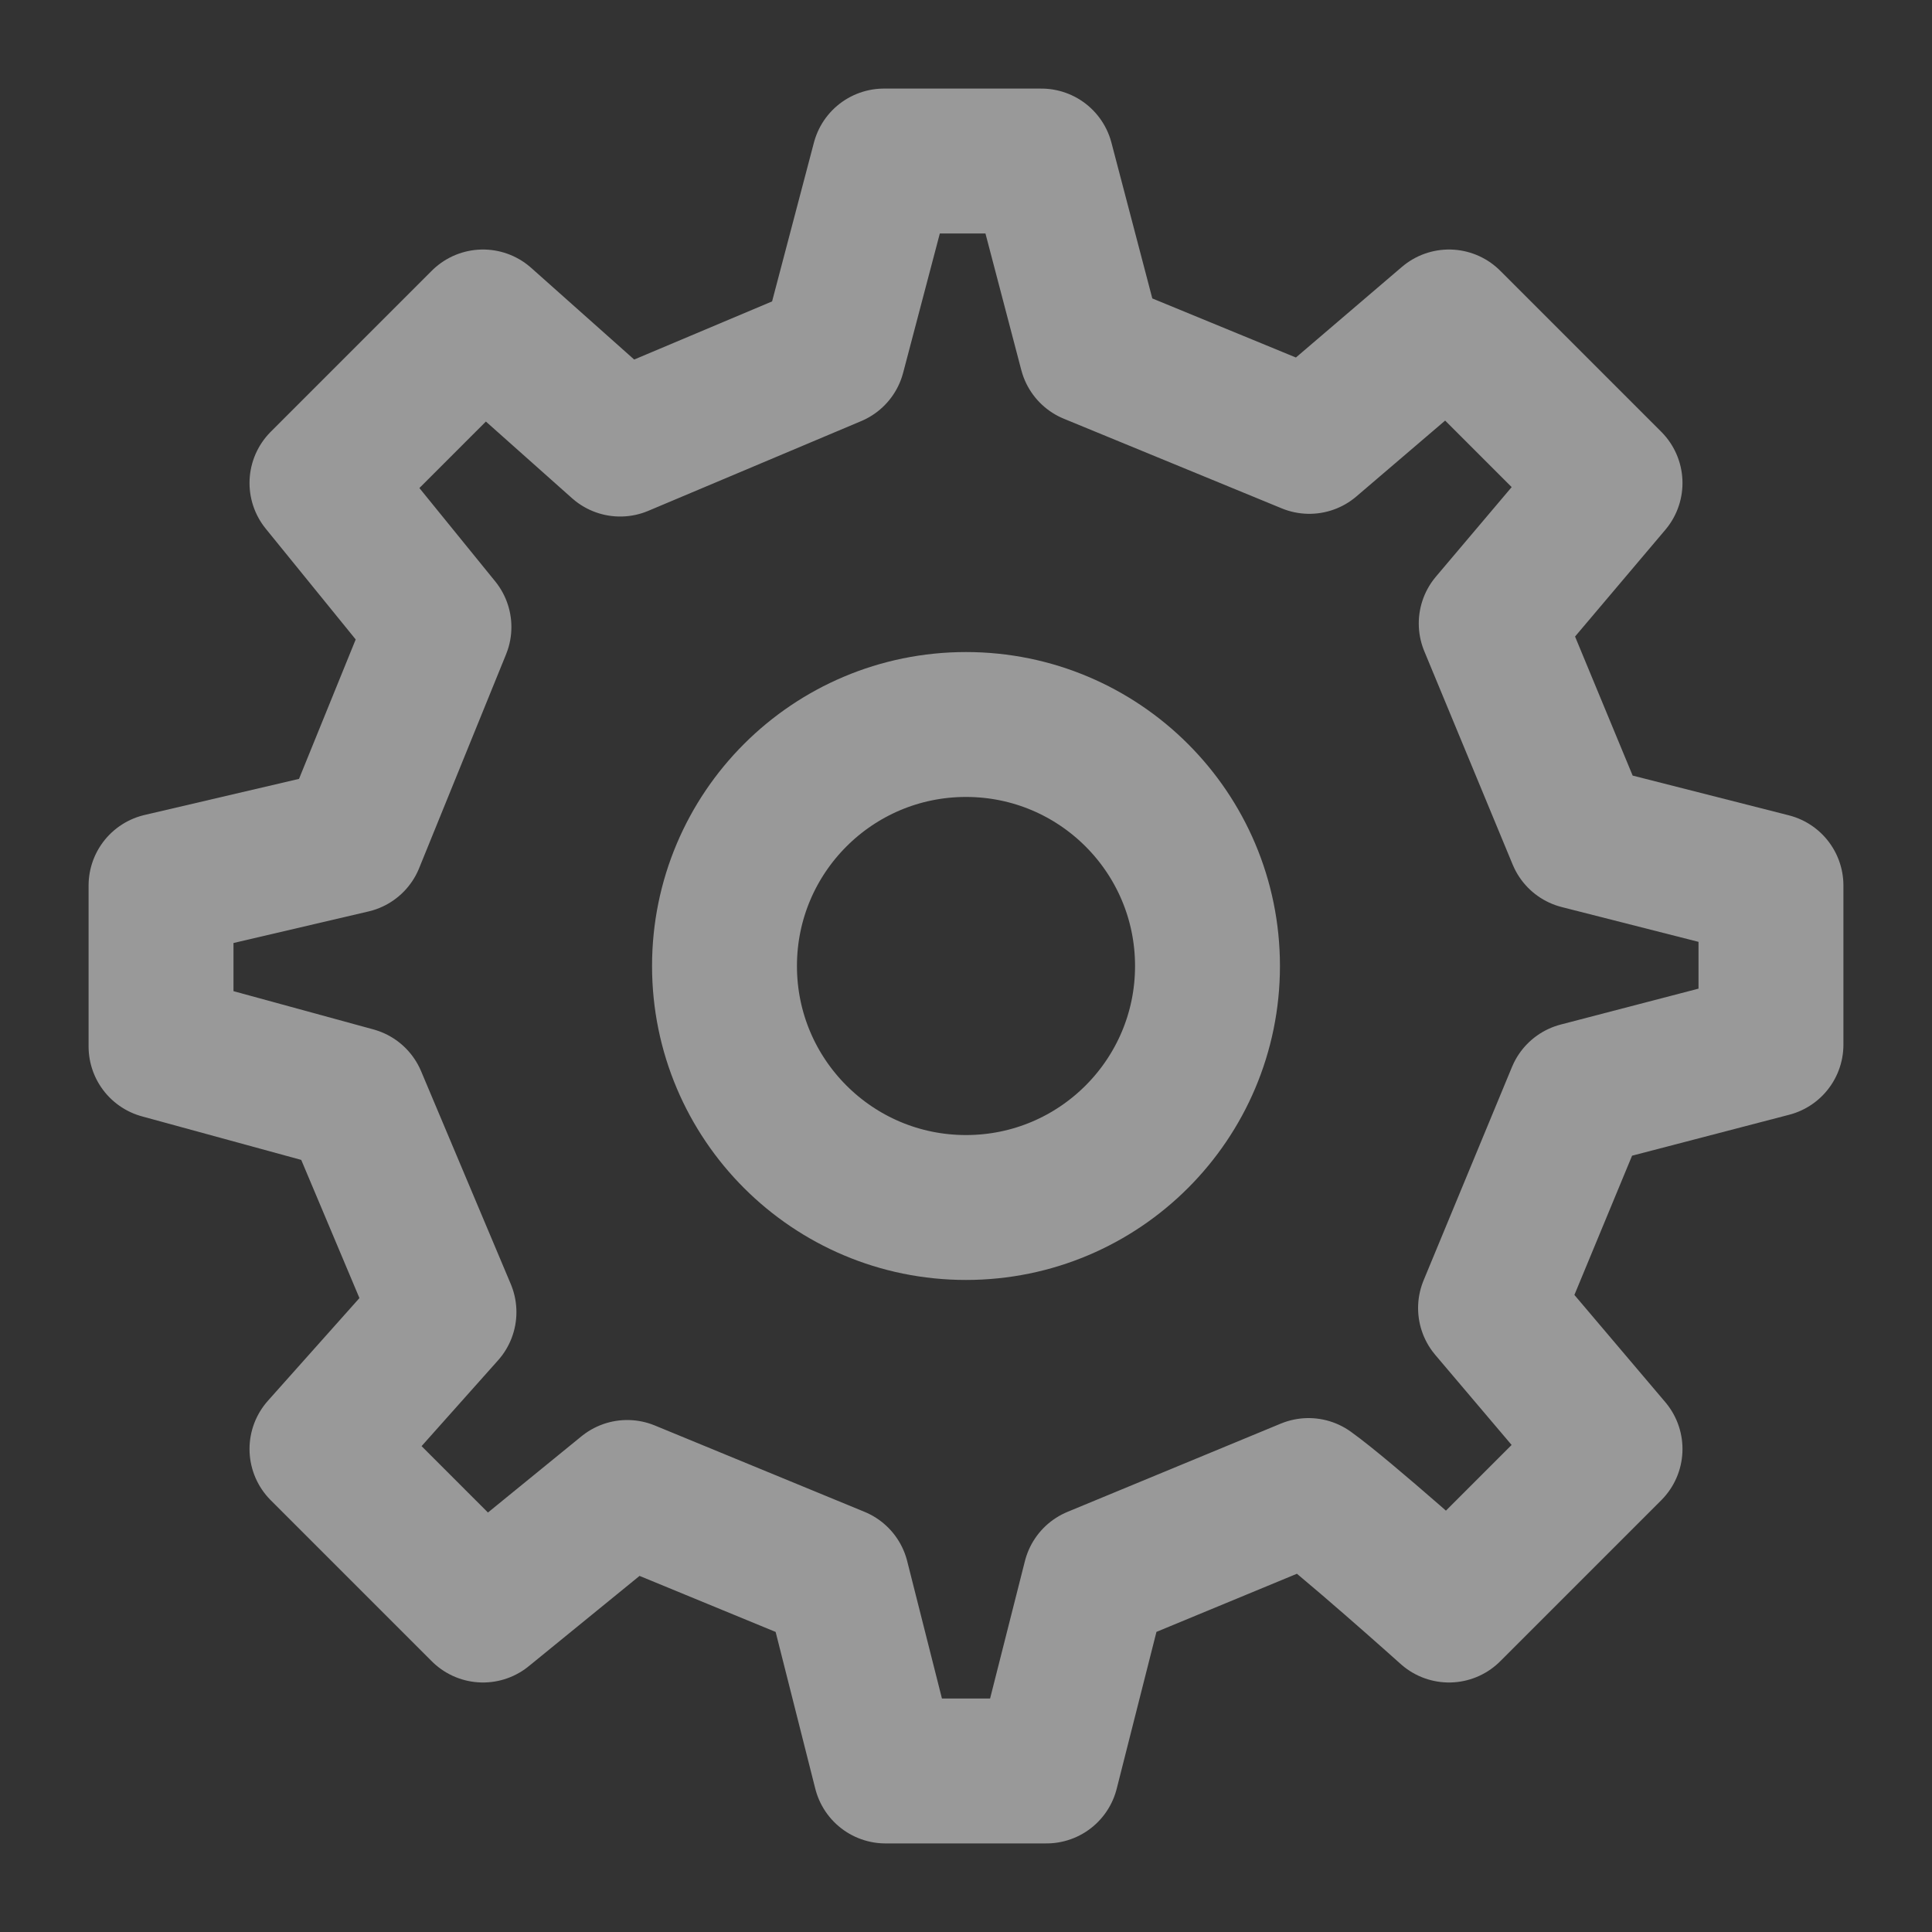 <svg width="20" height="20" viewBox="0 0 20 20" fill="none" xmlns="http://www.w3.org/2000/svg">
<rect x="0" y="0" width="20" height="20" fill="#333333" stroke="none"/>
<g opacity="0.5">
<path d="M10 12.5C11.381 12.5 12.5 11.381 12.5 10C12.5 8.619 11.381 7.5 10 7.5C8.619 7.5 7.5 8.619 7.5 10C7.5 11.381 8.619 12.5 10 12.5Z" stroke="white" stroke-width="1.5" stroke-linecap="round" stroke-linejoin="round"/>
<path d="M16.352 8.663L15.437 6.454L16.667 5L15 3.333L13.554 4.569L11.298 3.641L10.78 1.667H9.151L8.624 3.668L6.42 4.597L5 3.333L3.333 5L4.544 6.491L3.644 8.705L1.667 9.167V10.833L3.668 11.38L4.596 13.583L3.333 15L5 16.667L6.493 15.45L8.664 16.344L9.167 18.333H10.833L11.337 16.344L13.546 15.43C13.914 15.693 15 16.667 15 16.667L16.667 15L15.43 13.541L16.345 11.332L18.333 10.814L18.333 9.167L16.352 8.663Z" stroke="white" stroke-width="1.5" stroke-linecap="round" stroke-linejoin="round"/>
</g>
</svg>
